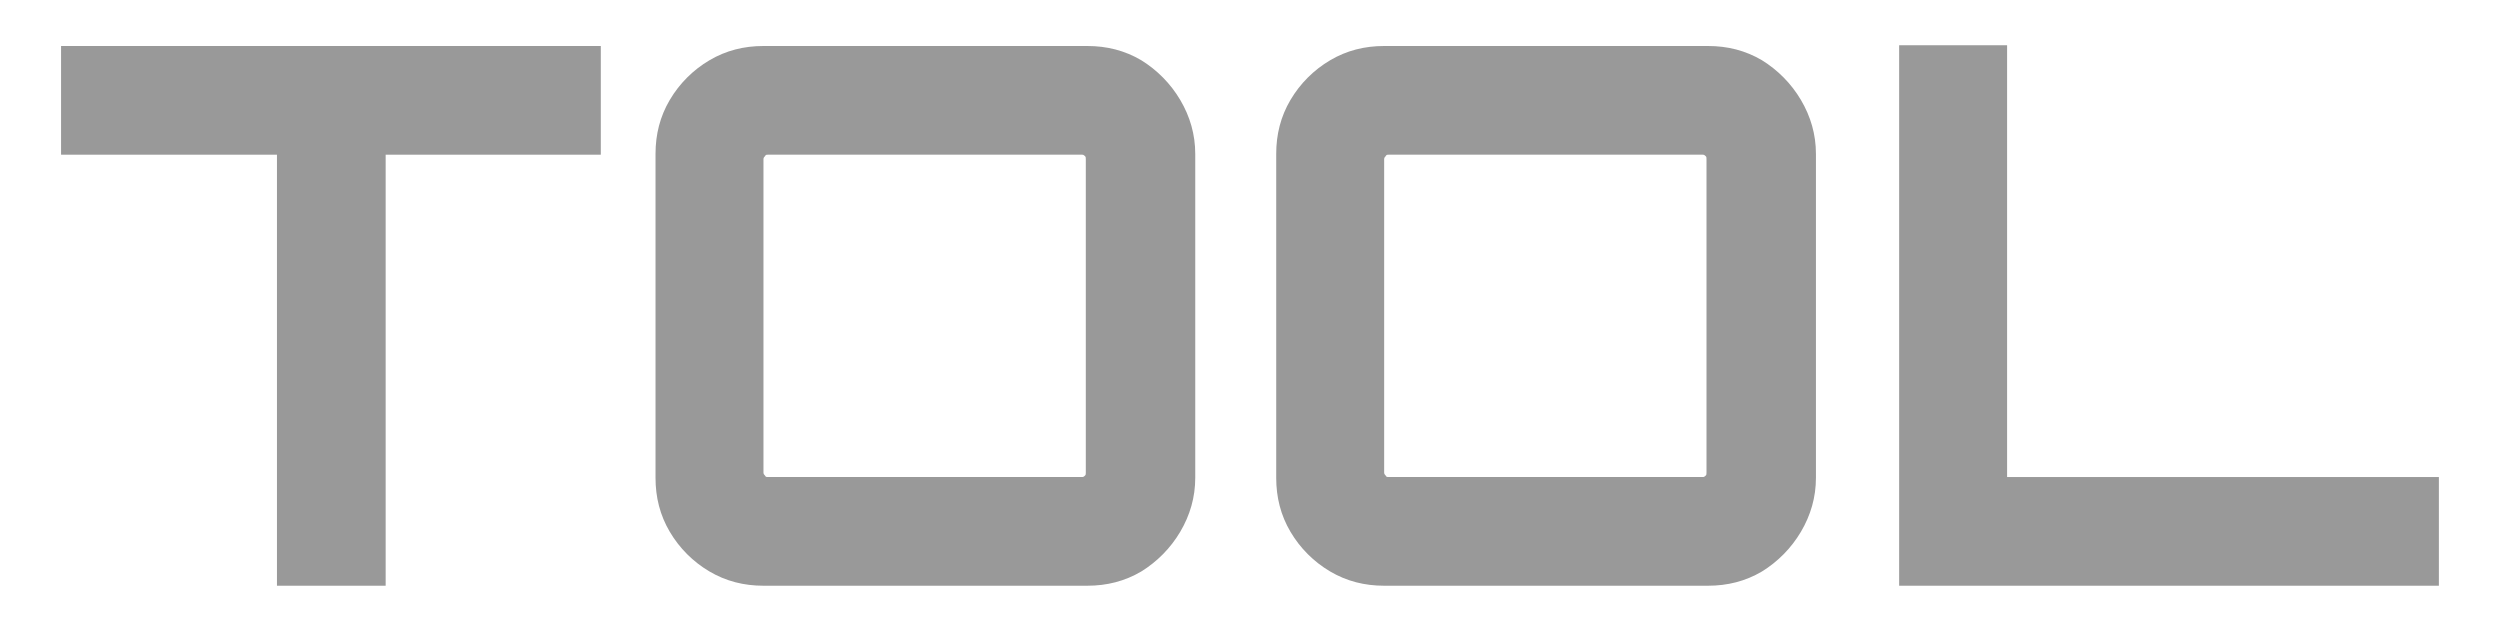<?xml version="1.0" encoding="UTF-8" standalone="no"?>
<!DOCTYPE svg PUBLIC "-//W3C//DTD SVG 1.1//EN" "http://www.w3.org/Graphics/SVG/1.1/DTD/svg11.dtd">
<svg width="100%" height="100%" viewBox="0 0 512 129" version="1.1" xmlns="http://www.w3.org/2000/svg" xmlns:xlink="http://www.w3.org/1999/xlink" xml:space="preserve" xmlns:serif="http://www.serif.com/" style="fill-rule:evenodd;clip-rule:evenodd;stroke-linejoin:round;stroke-miterlimit:2; fill:#999;">
    <g transform="matrix(1.571,0,0,1.571,-904.886,-304.213)">
        <g transform="matrix(97.723,0,0,97.723,582,270)">
            <path d="M0.308,-0L0.308,-0.575L0.02,-0.575L0.02,-0.72L0.74,-0.72L0.74,-0.575L0.453,-0.575L0.453,-0L0.308,-0Z" style="fill-rule:nonzero;"/>
        </g>
        <g transform="matrix(97.723,0,0,97.723,656.172,270)">
            <path d="M0.198,-0C0.172,-0 0.148,-0.006 0.126,-0.019C0.104,-0.032 0.086,-0.05 0.073,-0.072C0.06,-0.094 0.054,-0.118 0.054,-0.144L0.054,-0.576C0.054,-0.602 0.06,-0.626 0.073,-0.648C0.086,-0.67 0.104,-0.688 0.126,-0.701C0.148,-0.714 0.172,-0.72 0.198,-0.72L0.63,-0.72C0.656,-0.72 0.68,-0.714 0.702,-0.701C0.723,-0.688 0.741,-0.67 0.754,-0.648C0.767,-0.626 0.774,-0.602 0.774,-0.576L0.774,-0.144C0.774,-0.118 0.767,-0.094 0.754,-0.072C0.741,-0.05 0.723,-0.032 0.702,-0.019C0.68,-0.006 0.656,-0 0.63,-0L0.198,-0ZM0.204,-0.145L0.623,-0.145C0.624,-0.145 0.625,-0.145 0.627,-0.147C0.628,-0.148 0.628,-0.149 0.628,-0.151L0.628,-0.569C0.628,-0.571 0.628,-0.572 0.627,-0.573C0.625,-0.575 0.624,-0.575 0.623,-0.575L0.204,-0.575C0.202,-0.575 0.201,-0.575 0.2,-0.573C0.199,-0.572 0.198,-0.571 0.198,-0.569L0.198,-0.151C0.198,-0.149 0.199,-0.148 0.2,-0.147C0.201,-0.145 0.202,-0.145 0.204,-0.145Z" style="fill-rule:nonzero;"/>
        </g>
        <g transform="matrix(97.723,0,0,97.723,737.087,270)">
            <path d="M0.198,-0C0.172,-0 0.148,-0.006 0.126,-0.019C0.104,-0.032 0.086,-0.05 0.073,-0.072C0.06,-0.094 0.054,-0.118 0.054,-0.144L0.054,-0.576C0.054,-0.602 0.06,-0.626 0.073,-0.648C0.086,-0.67 0.104,-0.688 0.126,-0.701C0.148,-0.714 0.172,-0.72 0.198,-0.72L0.63,-0.72C0.656,-0.72 0.68,-0.714 0.702,-0.701C0.723,-0.688 0.741,-0.67 0.754,-0.648C0.767,-0.626 0.774,-0.602 0.774,-0.576L0.774,-0.144C0.774,-0.118 0.767,-0.094 0.754,-0.072C0.741,-0.05 0.723,-0.032 0.702,-0.019C0.68,-0.006 0.656,-0 0.63,-0L0.198,-0ZM0.204,-0.145L0.623,-0.145C0.624,-0.145 0.625,-0.145 0.627,-0.147C0.628,-0.148 0.628,-0.149 0.628,-0.151L0.628,-0.569C0.628,-0.571 0.628,-0.572 0.627,-0.573C0.625,-0.575 0.624,-0.575 0.623,-0.575L0.204,-0.575C0.202,-0.575 0.201,-0.575 0.2,-0.573C0.199,-0.572 0.198,-0.571 0.198,-0.569L0.198,-0.151C0.198,-0.149 0.199,-0.148 0.2,-0.147C0.201,-0.145 0.202,-0.145 0.204,-0.145Z" style="fill-rule:nonzero;"/>
        </g>
        <g transform="matrix(97.723,0,0,97.723,818.002,270)">
            <path d="M0.057,-0L0.057,-0.721L0.201,-0.721L0.201,-0.145L0.777,-0.145L0.777,-0L0.057,-0Z" style="fill-rule:nonzero;"/>
        </g>
    </g>
</svg>
